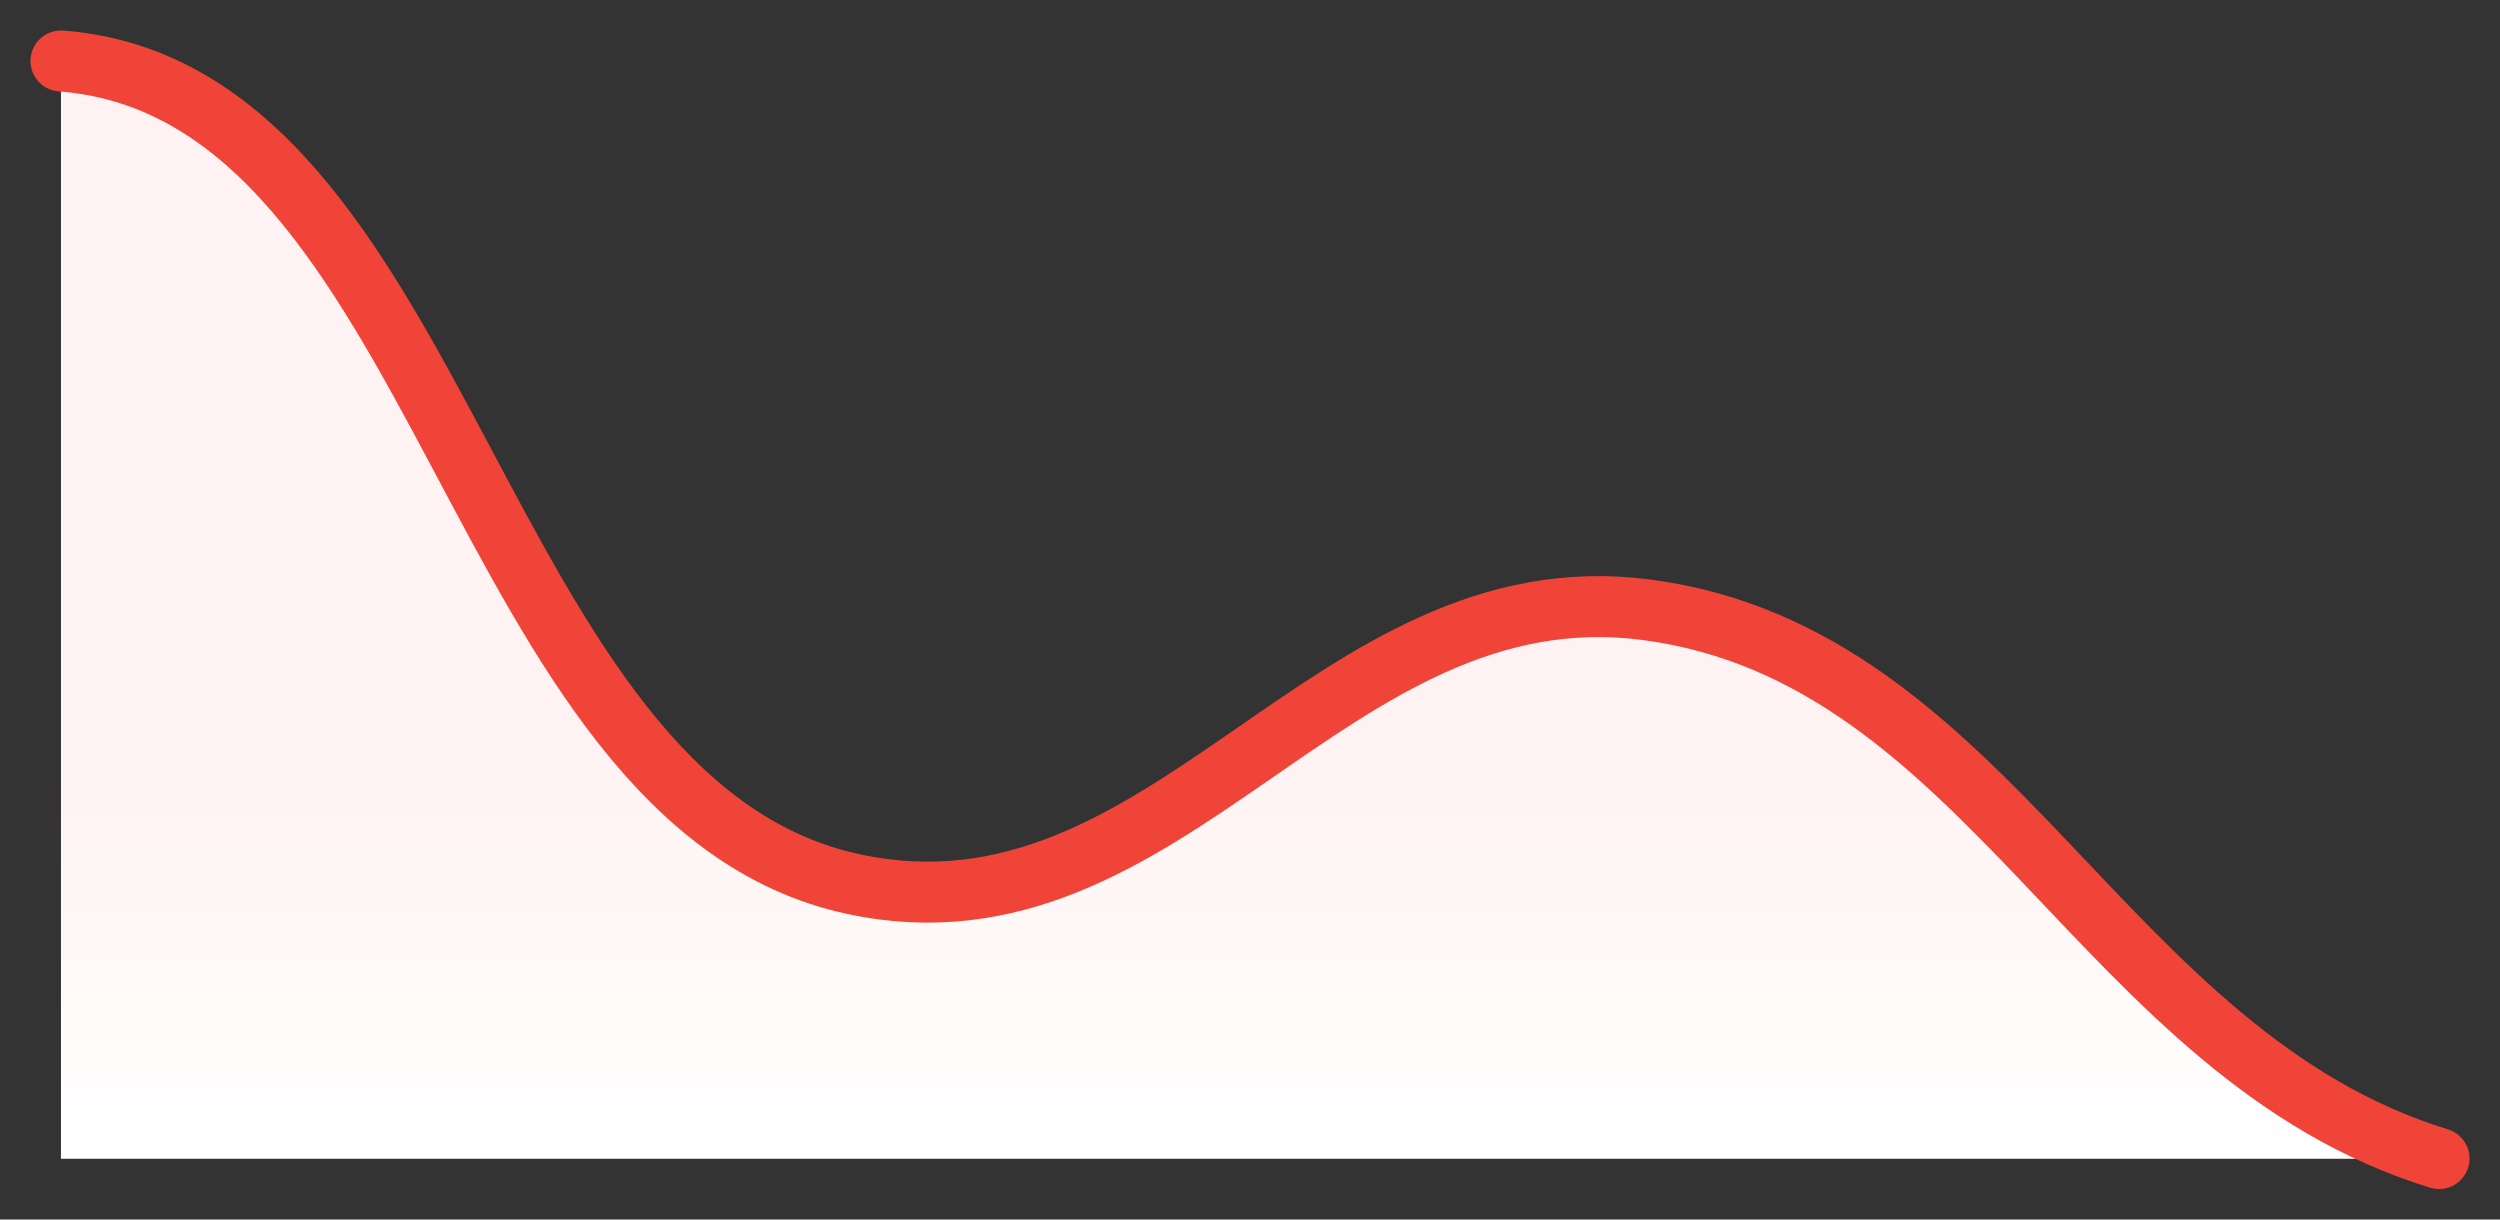 <svg width="41" height="20" viewBox="0 0 41 20" fill="none" xmlns="http://www.w3.org/2000/svg">
<rect x="0" y="0" width="41" height="20" fill="#333333" stroke="none"/>
<g id="_Chart">
<path id="Background base" d="M1 1C7.336 1.487 7.729 13.156 14 14.5C19.172 15.608 21.79 9.318 27 10C32.651 10.74 34.459 17.295 40 19H1V1Z" fill="#FEF3F2"/>
<path id="Background gradient" d="M1 1C7.336 1.487 7.729 13.156 14 14.5C19.172 15.608 21.79 9.318 27 10C32.651 10.74 34.459 17.295 40 19H1V1Z" fill="url(#paint0_linear_2233_9220)"/>
<path id="Line" d="M40 19C34.459 17.295 32.651 10.74 27 10C21.79 9.318 19.172 15.608 14 14.5C7.729 13.156 7.336 1.487 1 1" stroke="#F04438" stroke-linecap="round" stroke-linejoin="round"/>
</g>
<defs>
<linearGradient id="paint0_linear_2233_9220" x1="20.5" y1="1" x2="20.5" y2="19" gradientUnits="userSpaceOnUse">
<stop offset="0.641" stop-color="white" stop-opacity="0"/>
<stop offset="1" stop-color="white"/>
</linearGradient>
</defs>
</svg>
